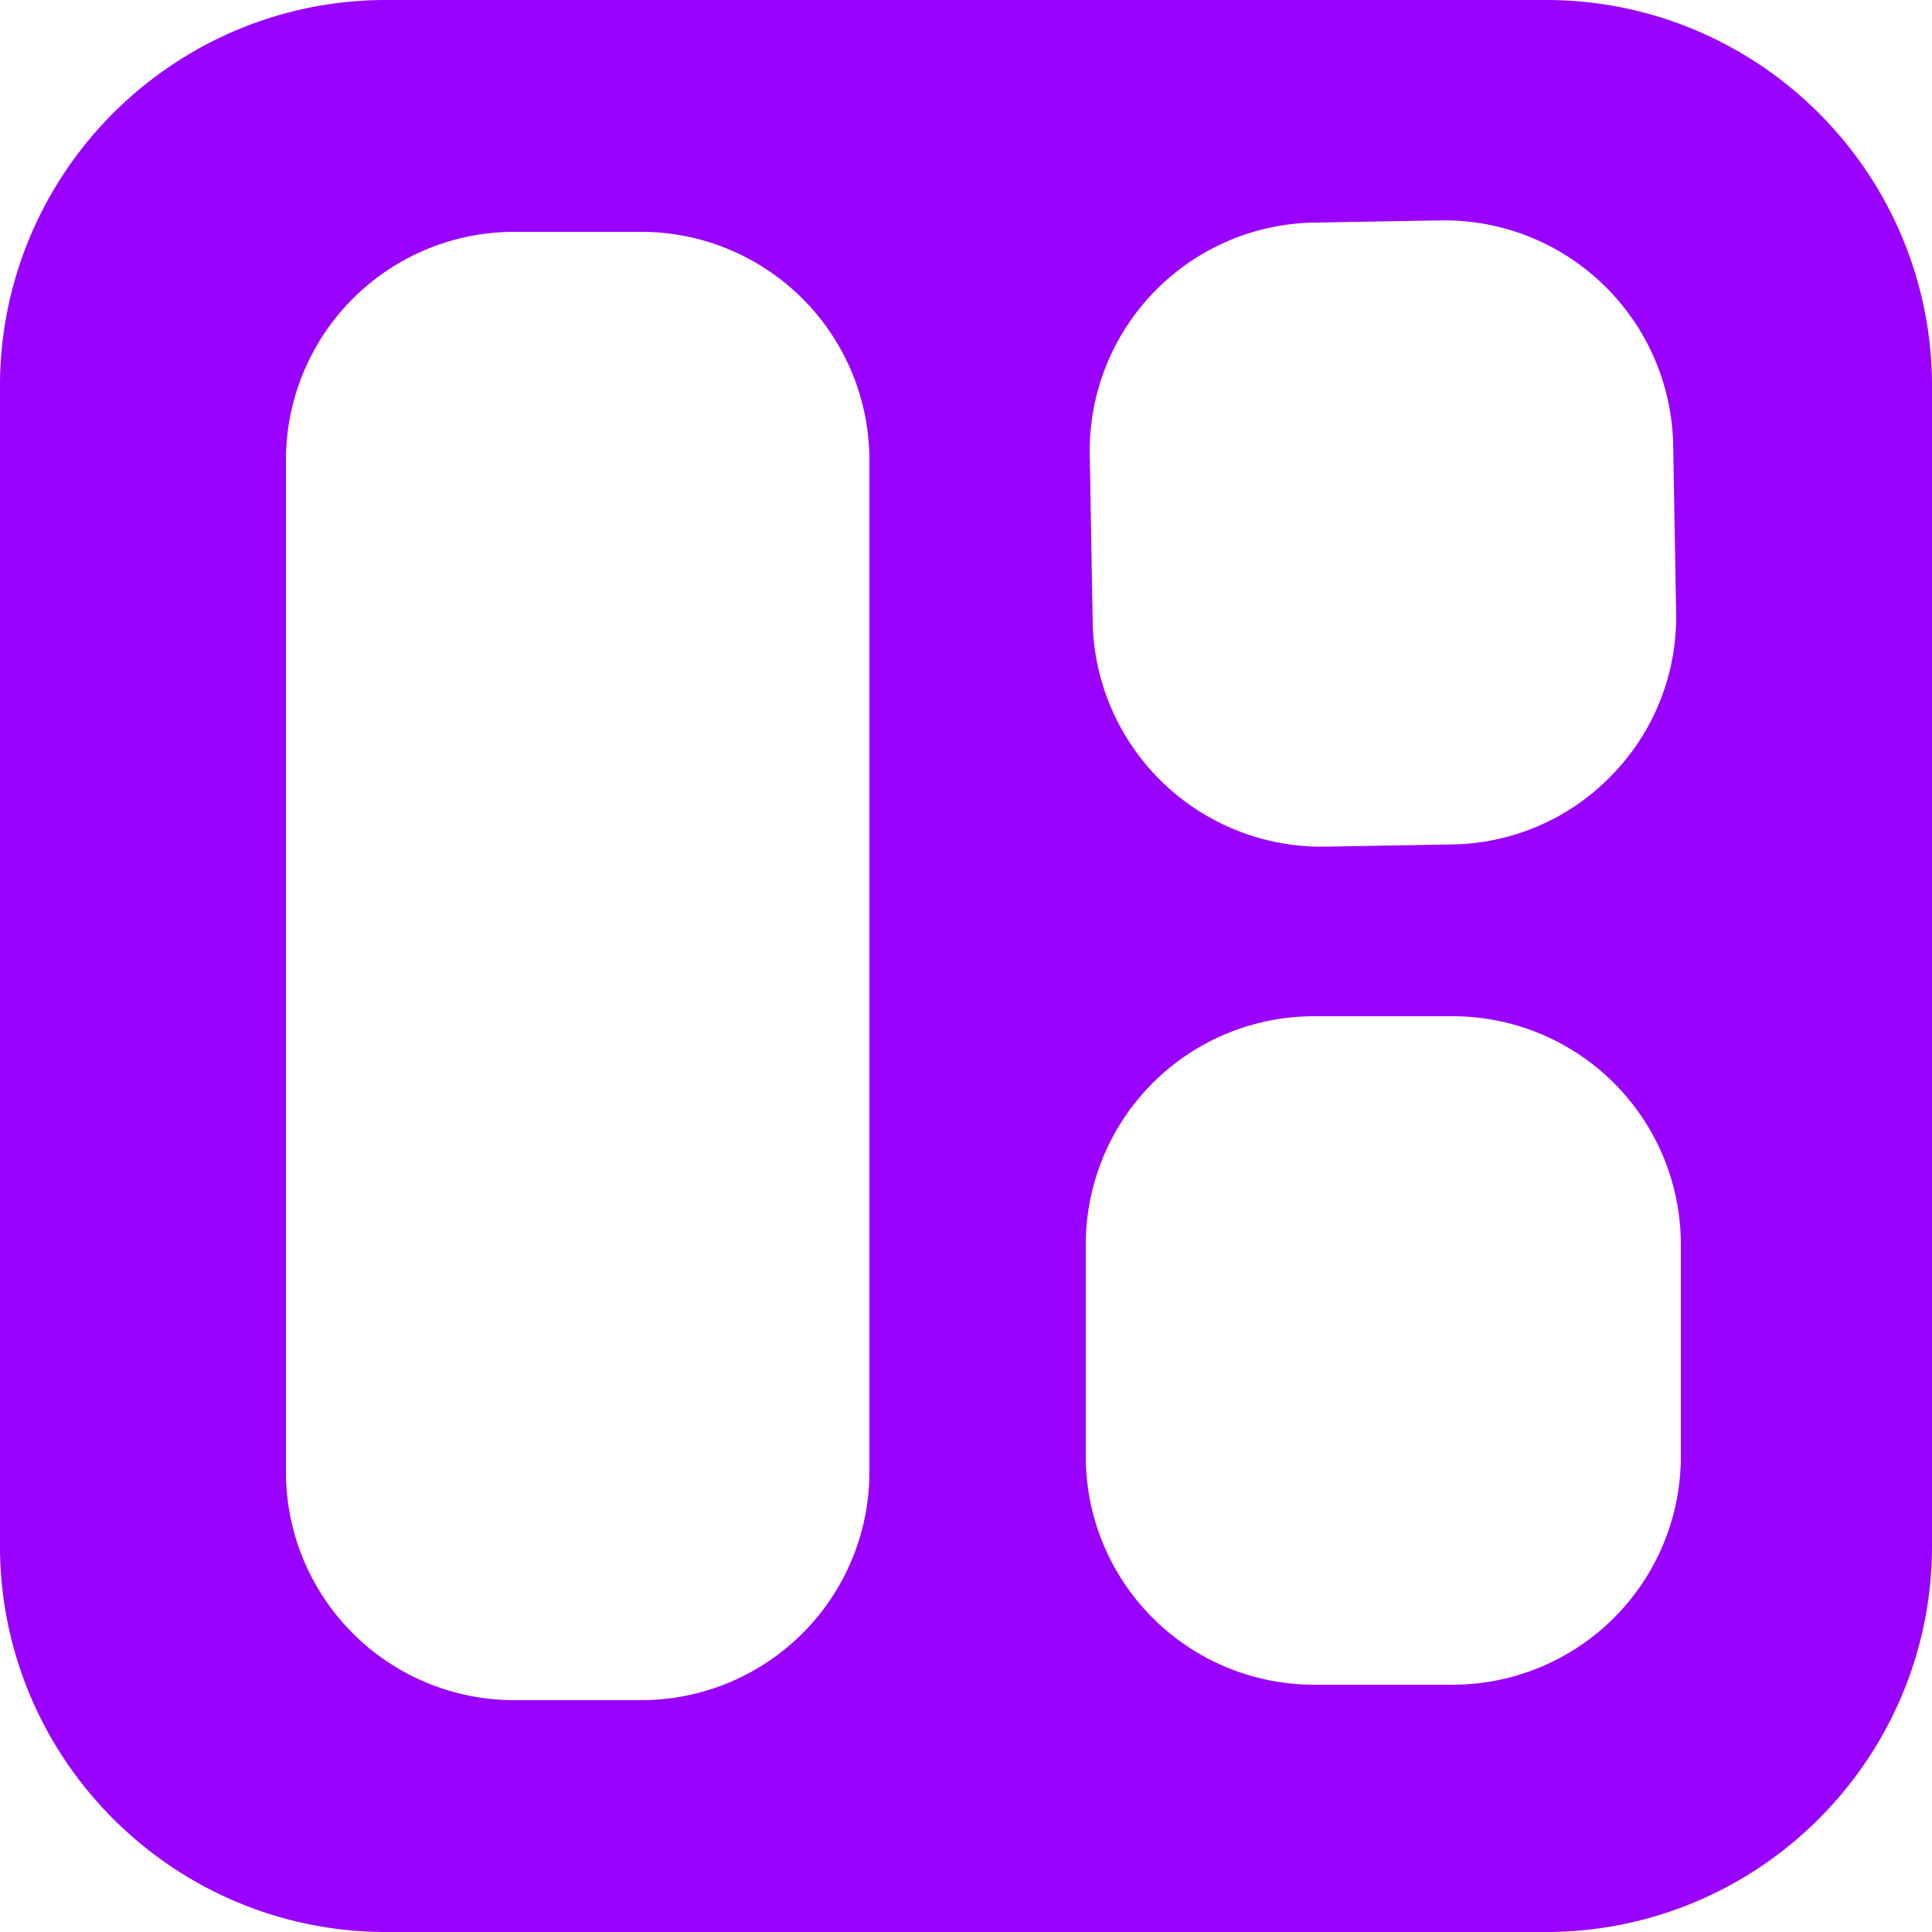 <svg xmlns="http://www.w3.org/2000/svg" xmlns:xlink="http://www.w3.org/1999/xlink" width="500" height="500" viewBox="0 0 500 500"><defs><clipPath id="b"><rect width="500" height="500"/></clipPath></defs><g id="a" clip-path="url(#b)"><rect width="500" height="500" fill="rgba(255,255,255,0)"/><path d="M-1022,497h-300a99.375,99.375,0,0,1-38.925-7.858,100.008,100.008,0,0,1-16.986-9.22,100.711,100.711,0,0,1-14.8-12.211,100.711,100.711,0,0,1-12.211-14.8,100.012,100.012,0,0,1-9.22-16.986A99.374,99.374,0,0,1-1422,397V97a99.374,99.374,0,0,1,7.858-38.925,100.006,100.006,0,0,1,9.22-16.986,100.712,100.712,0,0,1,12.211-14.8,100.708,100.708,0,0,1,14.8-12.211,100.011,100.011,0,0,1,16.986-9.22A99.375,99.375,0,0,1-1322-3h300a99.375,99.375,0,0,1,38.925,7.858,100.015,100.015,0,0,1,16.987,9.22,100.725,100.725,0,0,1,14.8,12.211,100.737,100.737,0,0,1,12.211,14.8,100,100,0,0,1,9.22,16.986A99.371,99.371,0,0,1-922,97V397a99.371,99.371,0,0,1-7.859,38.924,100.006,100.006,0,0,1-9.22,16.986,100.732,100.732,0,0,1-12.211,14.8,100.727,100.727,0,0,1-14.8,12.211,100.017,100.017,0,0,1-16.987,9.22A99.375,99.375,0,0,1-1022,497ZM-1289,57a59.067,59.067,0,0,0-59,59V378a59.067,59.067,0,0,0,59,59h33a59.067,59.067,0,0,0,59-59V116a59.067,59.067,0,0,0-59-59Zm207,203a59.067,59.067,0,0,0-59,59v55a59.067,59.067,0,0,0,59,59h36a59.066,59.066,0,0,0,59-59V319a59.066,59.066,0,0,0-59-59Zm34.047-205.979c-.348,0-.7,0-1.05.009l-33.006.576a59.068,59.068,0,0,0-57.962,60.021l.76,43.527a59.267,59.267,0,0,0,58.97,57.97c.367,0,.721,0,1.05-.009l33.006-.576a58.614,58.614,0,0,0,41.411-18.006,58.614,58.614,0,0,0,16.55-42.015l-.76-43.527A59.269,59.269,0,0,0-1047.953,54.021Z" transform="translate(1422 3)" fill="#90f"/></g></svg>